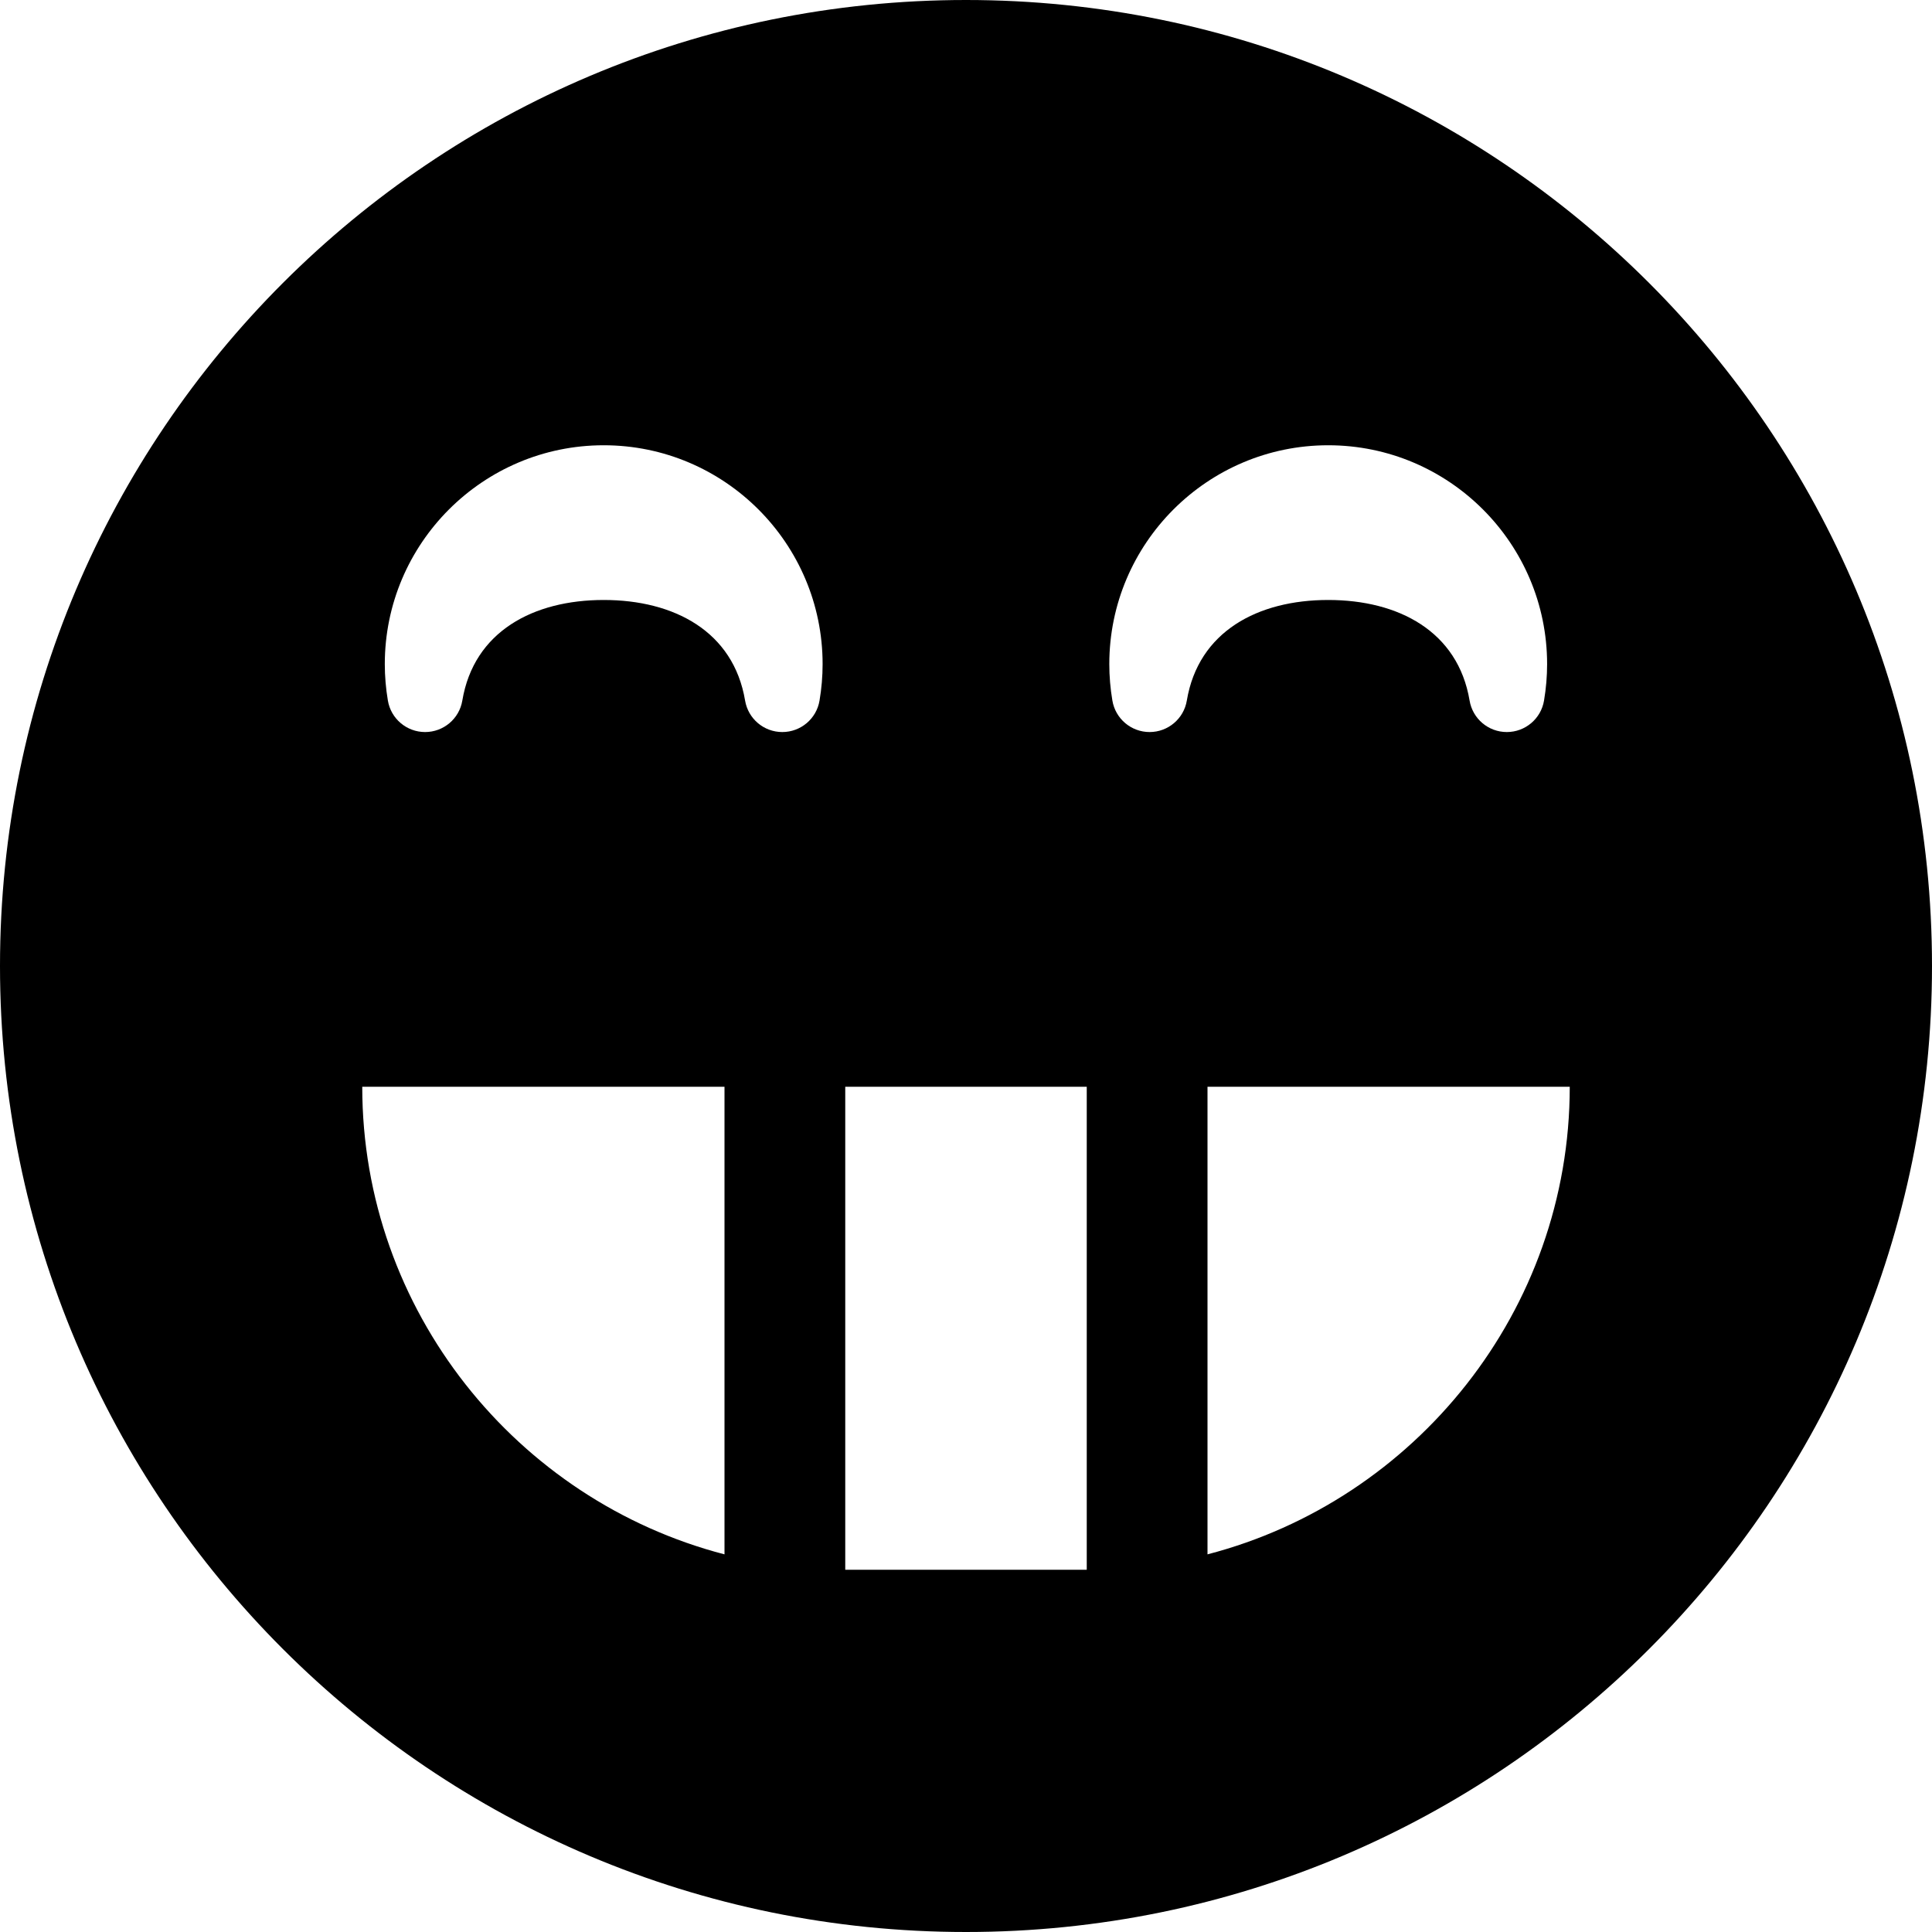<svg xmlns="http://www.w3.org/2000/svg" width="64" height="64" viewBox="0 0 64 64"><path d="M32 0C14.327 0 0 14.327 0 32s14.327 32 32 32c17.673 0 32-14.327 32-32S49.673 0 32 0zm12 14.75c3.998 0 7.25 3.252 7.25 7.25 0 .4-.034.805-.102 1.207-.1.602-.622 1.043-1.233 1.043s-1.132-.44-1.233-1.043c-.385-2.293-2.354-3.332-4.683-3.332s-4.3 1.04-4.684 3.332c-.1.602-.622 1.043-1.233 1.043-.61 0-1.132-.44-1.233-1.043-.068-.402-.102-.808-.102-1.207 0-3.998 3.252-7.25 7.25-7.25zm-24 0c3.998 0 7.25 3.252 7.25 7.25 0 .4-.034.805-.102 1.207-.1.602-.622 1.043-1.233 1.043s-1.132-.44-1.233-1.043c-.385-2.293-2.354-3.332-4.683-3.332s-4.3 1.04-4.684 3.332c-.1.602-.622 1.043-1.233 1.043-.61 0-1.132-.44-1.233-1.043-.068-.402-.102-.808-.102-1.207 0-3.998 3.252-7.25 7.25-7.25zM12 36h12v15.49C17.12 49.702 12 43.42 12 36zm16 16V36h8v16h-8zm12-.51V36h12c0 7.42-5.12 13.703-12 15.49z"/></svg>